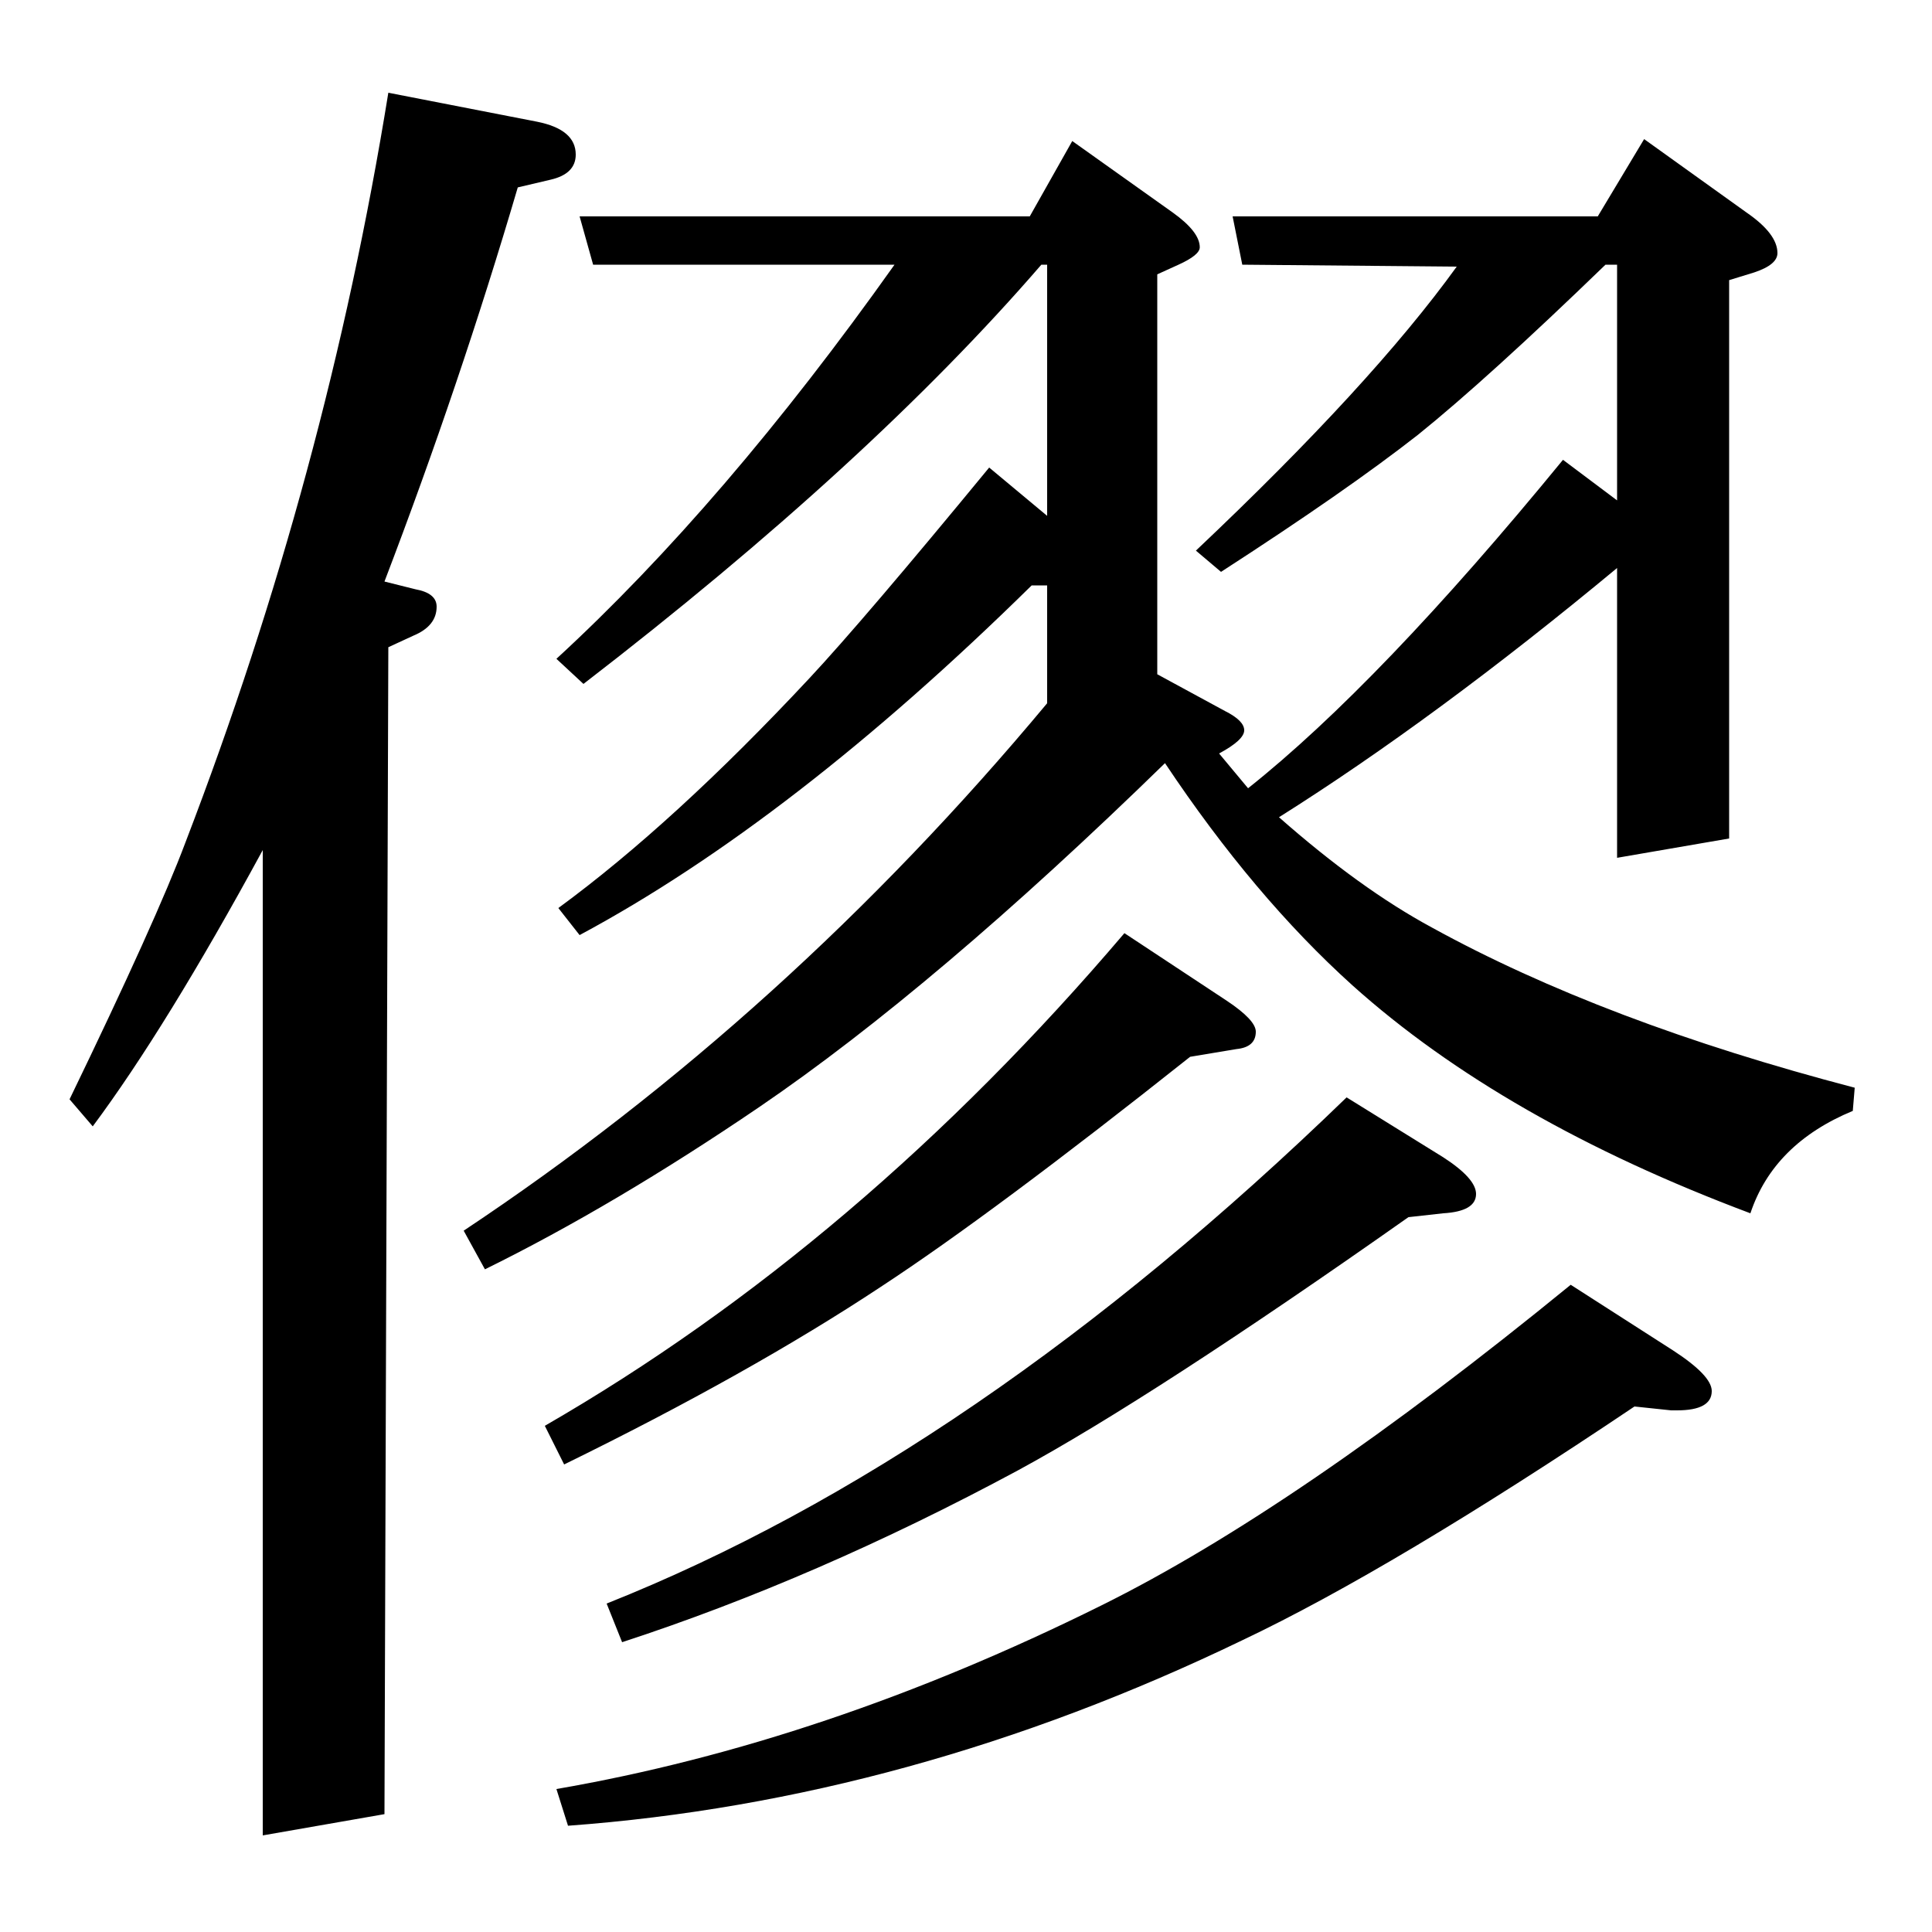 <?xml version="1.0" standalone="no"?>
<!DOCTYPE svg PUBLIC "-//W3C//DTD SVG 1.1//EN" "http://www.w3.org/Graphics/SVG/1.1/DTD/svg11.dtd" >
<svg xmlns="http://www.w3.org/2000/svg" xmlns:xlink="http://www.w3.org/1999/xlink" version="1.1" viewBox="0 -120 1000 1000">
  <g transform="matrix(1 0 0 -1 0 880)">
   <path fill="currentColor"
d="M36 431q45 93 60 133q73 190 105 388l77 -15q20 -4 20 -17q0 -10 -13 -13l-17 -4q-30 -102 -69 -204l16 -4q11 -2 11 -9q0 -10 -12 -15l-13 -6l-2 -604l-63 -11v510q-50 -92 -88 -143zM240 363q167 111 302 273v61h-8q-124 -122 -234 -181l-11 14q60 44 130 119
q28 30 93 109l30 -25v130h-3q-89 -103 -237 -217l-14 13q87 80 175 204h-156l-7 25h233l22 39l52 -37q14 -10 14 -18q0 -4 -11 -9l-11 -5v-207l35 -19q10 -5 10 -10t-13 -12l15 -18q68 54 163 170l28 -21v122h-6q-61 -59 -97 -88q-37 -29 -102 -71l-13 11q91 86 135 147
l-111 1l-5 25h189l24 40l53 -38q16 -11 16 -21q0 -6 -12 -10l-13 -4v-289l-58 -10v150q-94 -78 -175 -129q42 -37 79 -57q89 -49 219 -83l-1 -12q-41 -17 -53 -53q-128 48 -206 118q-51 46 -97 115q-119 -116 -210 -178q-75 -51 -142 -84zM282 262q163 94 300 255l53 -35
q15 -10 15 -16q0 -8 -10 -9l-24 -4q-102 -81 -160 -119q-68 -45 -164 -92zM288 74q139 24 282 95q101 50 243 166l53 -34q20 -13 20 -21q0 -10 -18 -10h-3l-19 2q-125 -84 -203 -121q-172 -83 -349 -96zM314 170q191 76 383 262l50 -31q17 -11 17 -19q0 -9 -17 -10l-18 -2
q-132 -93 -202 -131q-104 -56 -205 -89z" />
  </g>

</svg>

